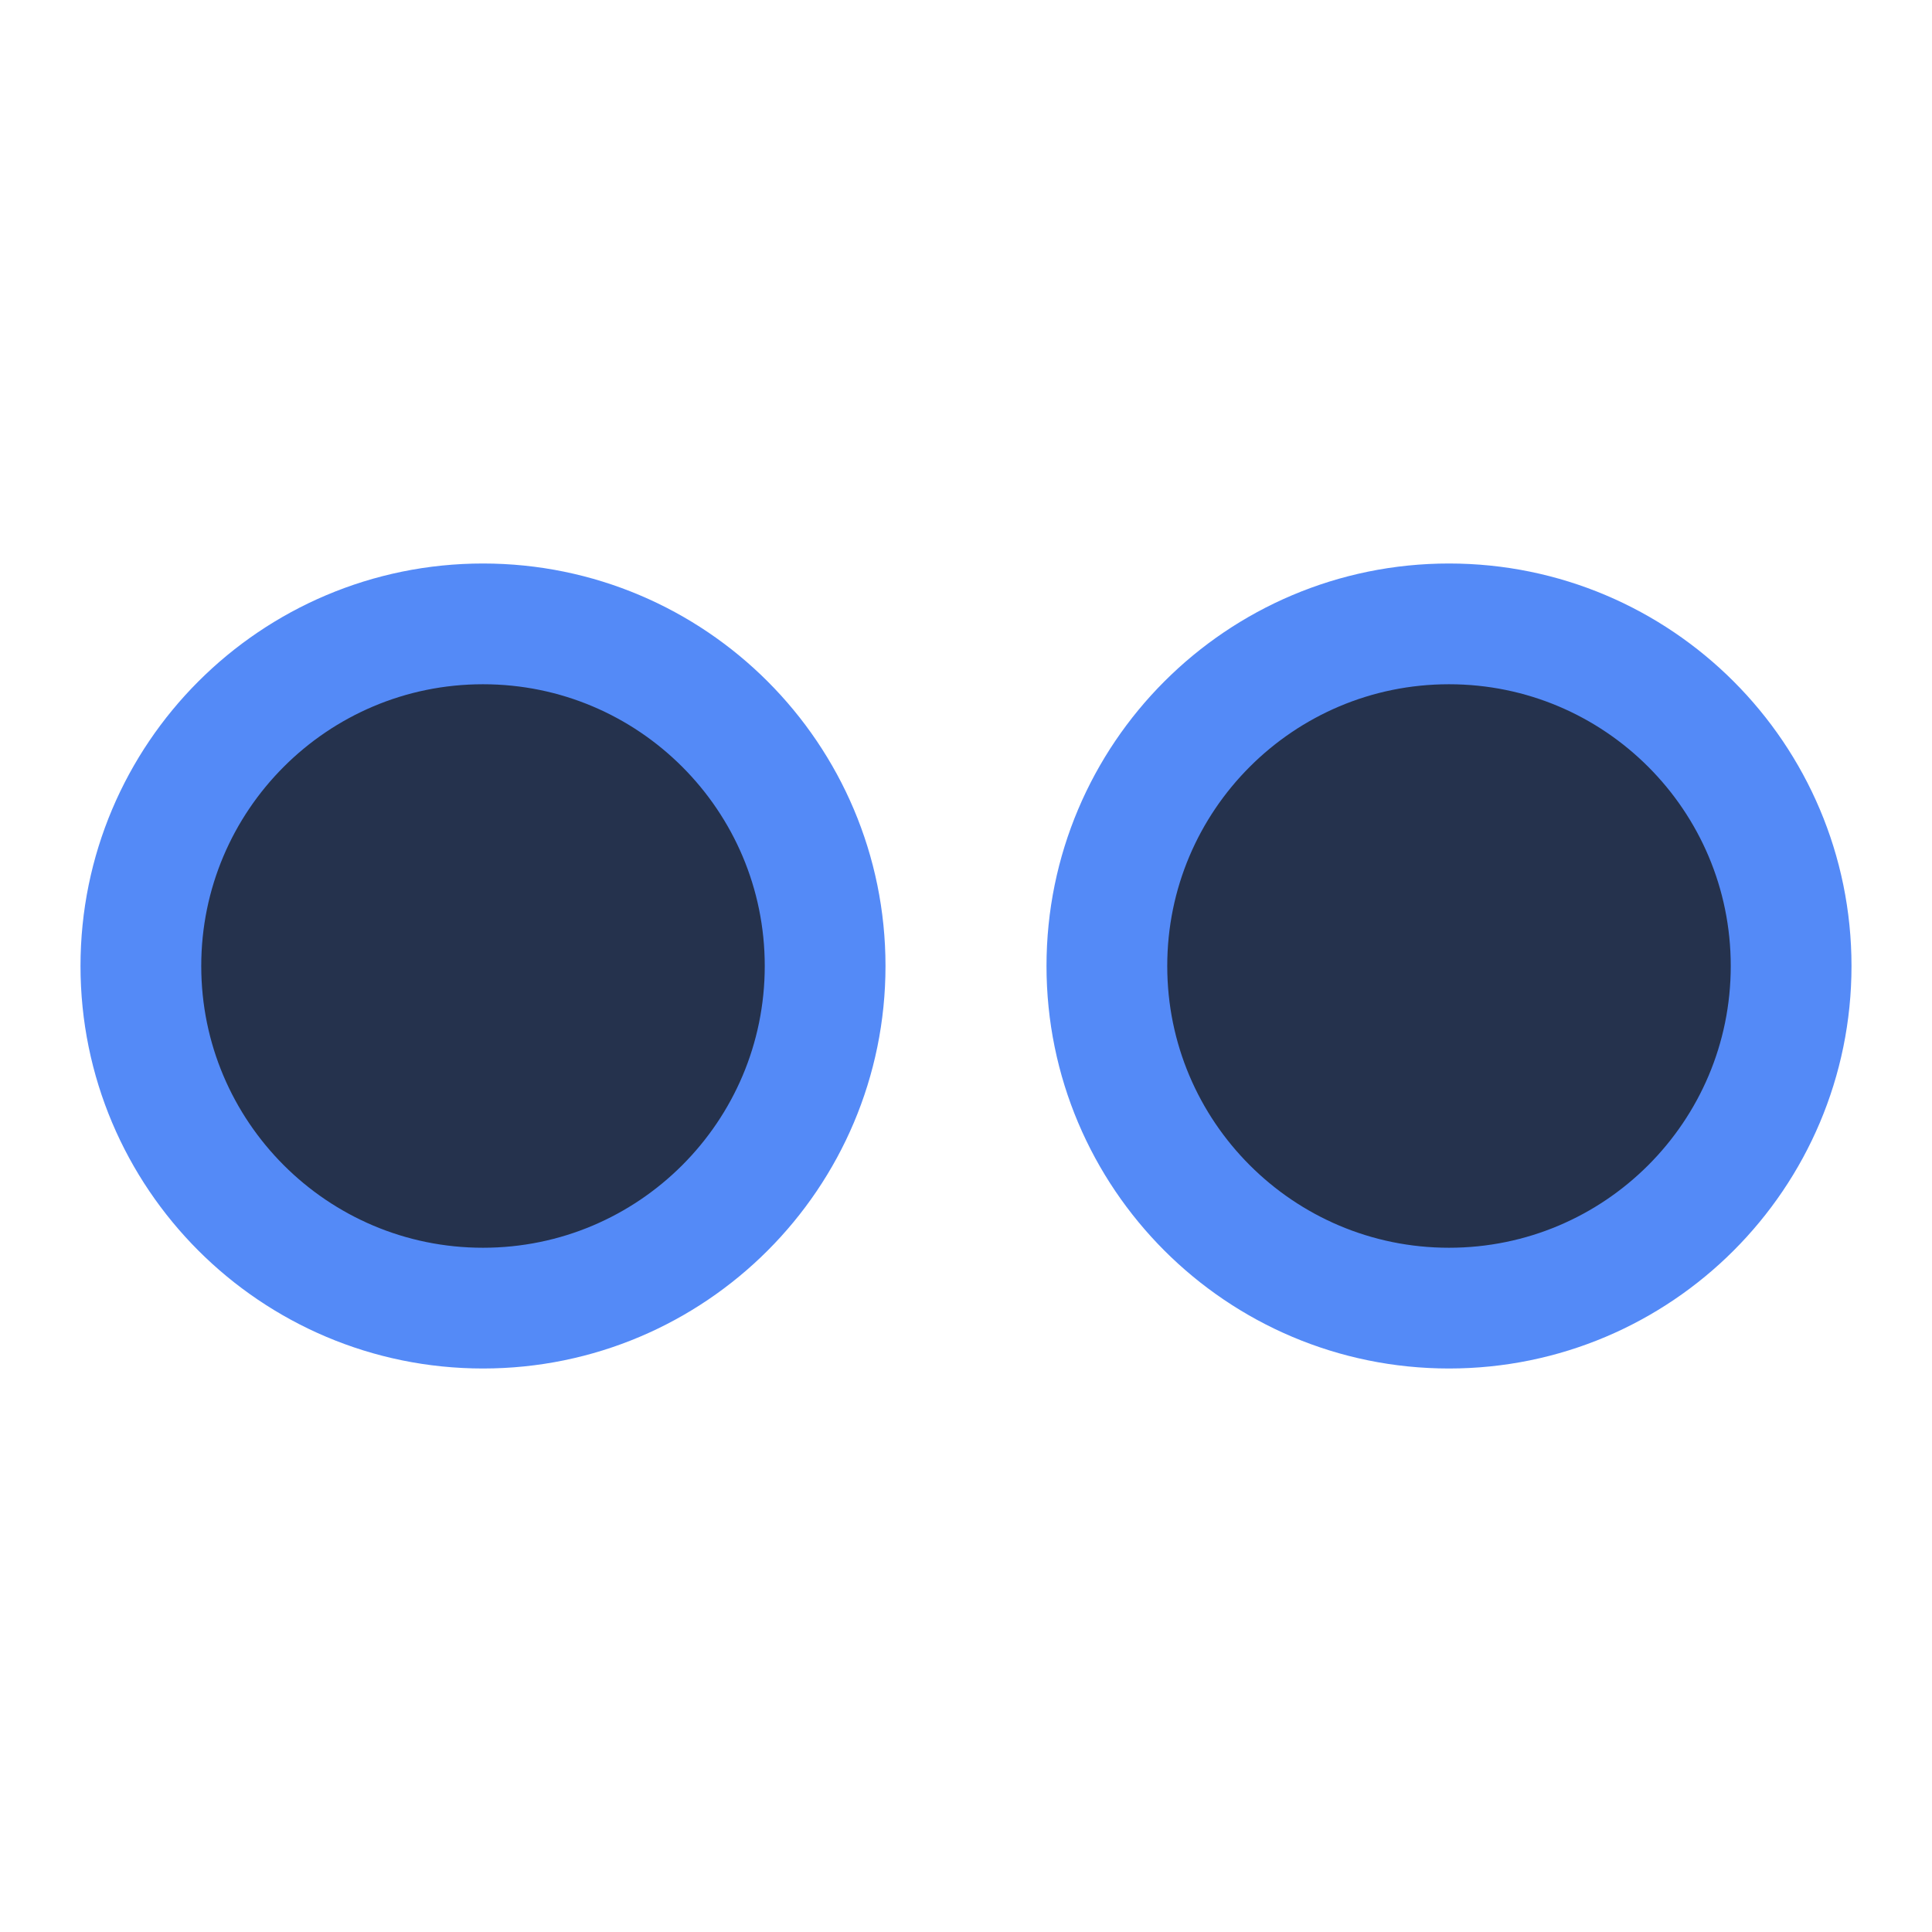 <svg width="24" height="24" viewBox="0 0 24 24" fill="none" xmlns="http://www.w3.org/2000/svg">
<path d="M10.25 12C10.25 14.347 8.347 16.25 6 16.25C3.653 16.25 1.75 14.347 1.75 12C1.75 9.653 3.653 7.75 6 7.75C8.347 7.75 10.25 9.653 10.25 12ZM22.25 12C22.25 14.347 20.347 16.25 18 16.25C15.653 16.25 13.75 14.347 13.75 12C13.75 9.653 15.653 7.75 18 7.75C20.347 7.75 22.25 9.653 22.25 12Z" fill="#25324D" stroke="#548AF7" stroke-width="1.5"/>
</svg>
